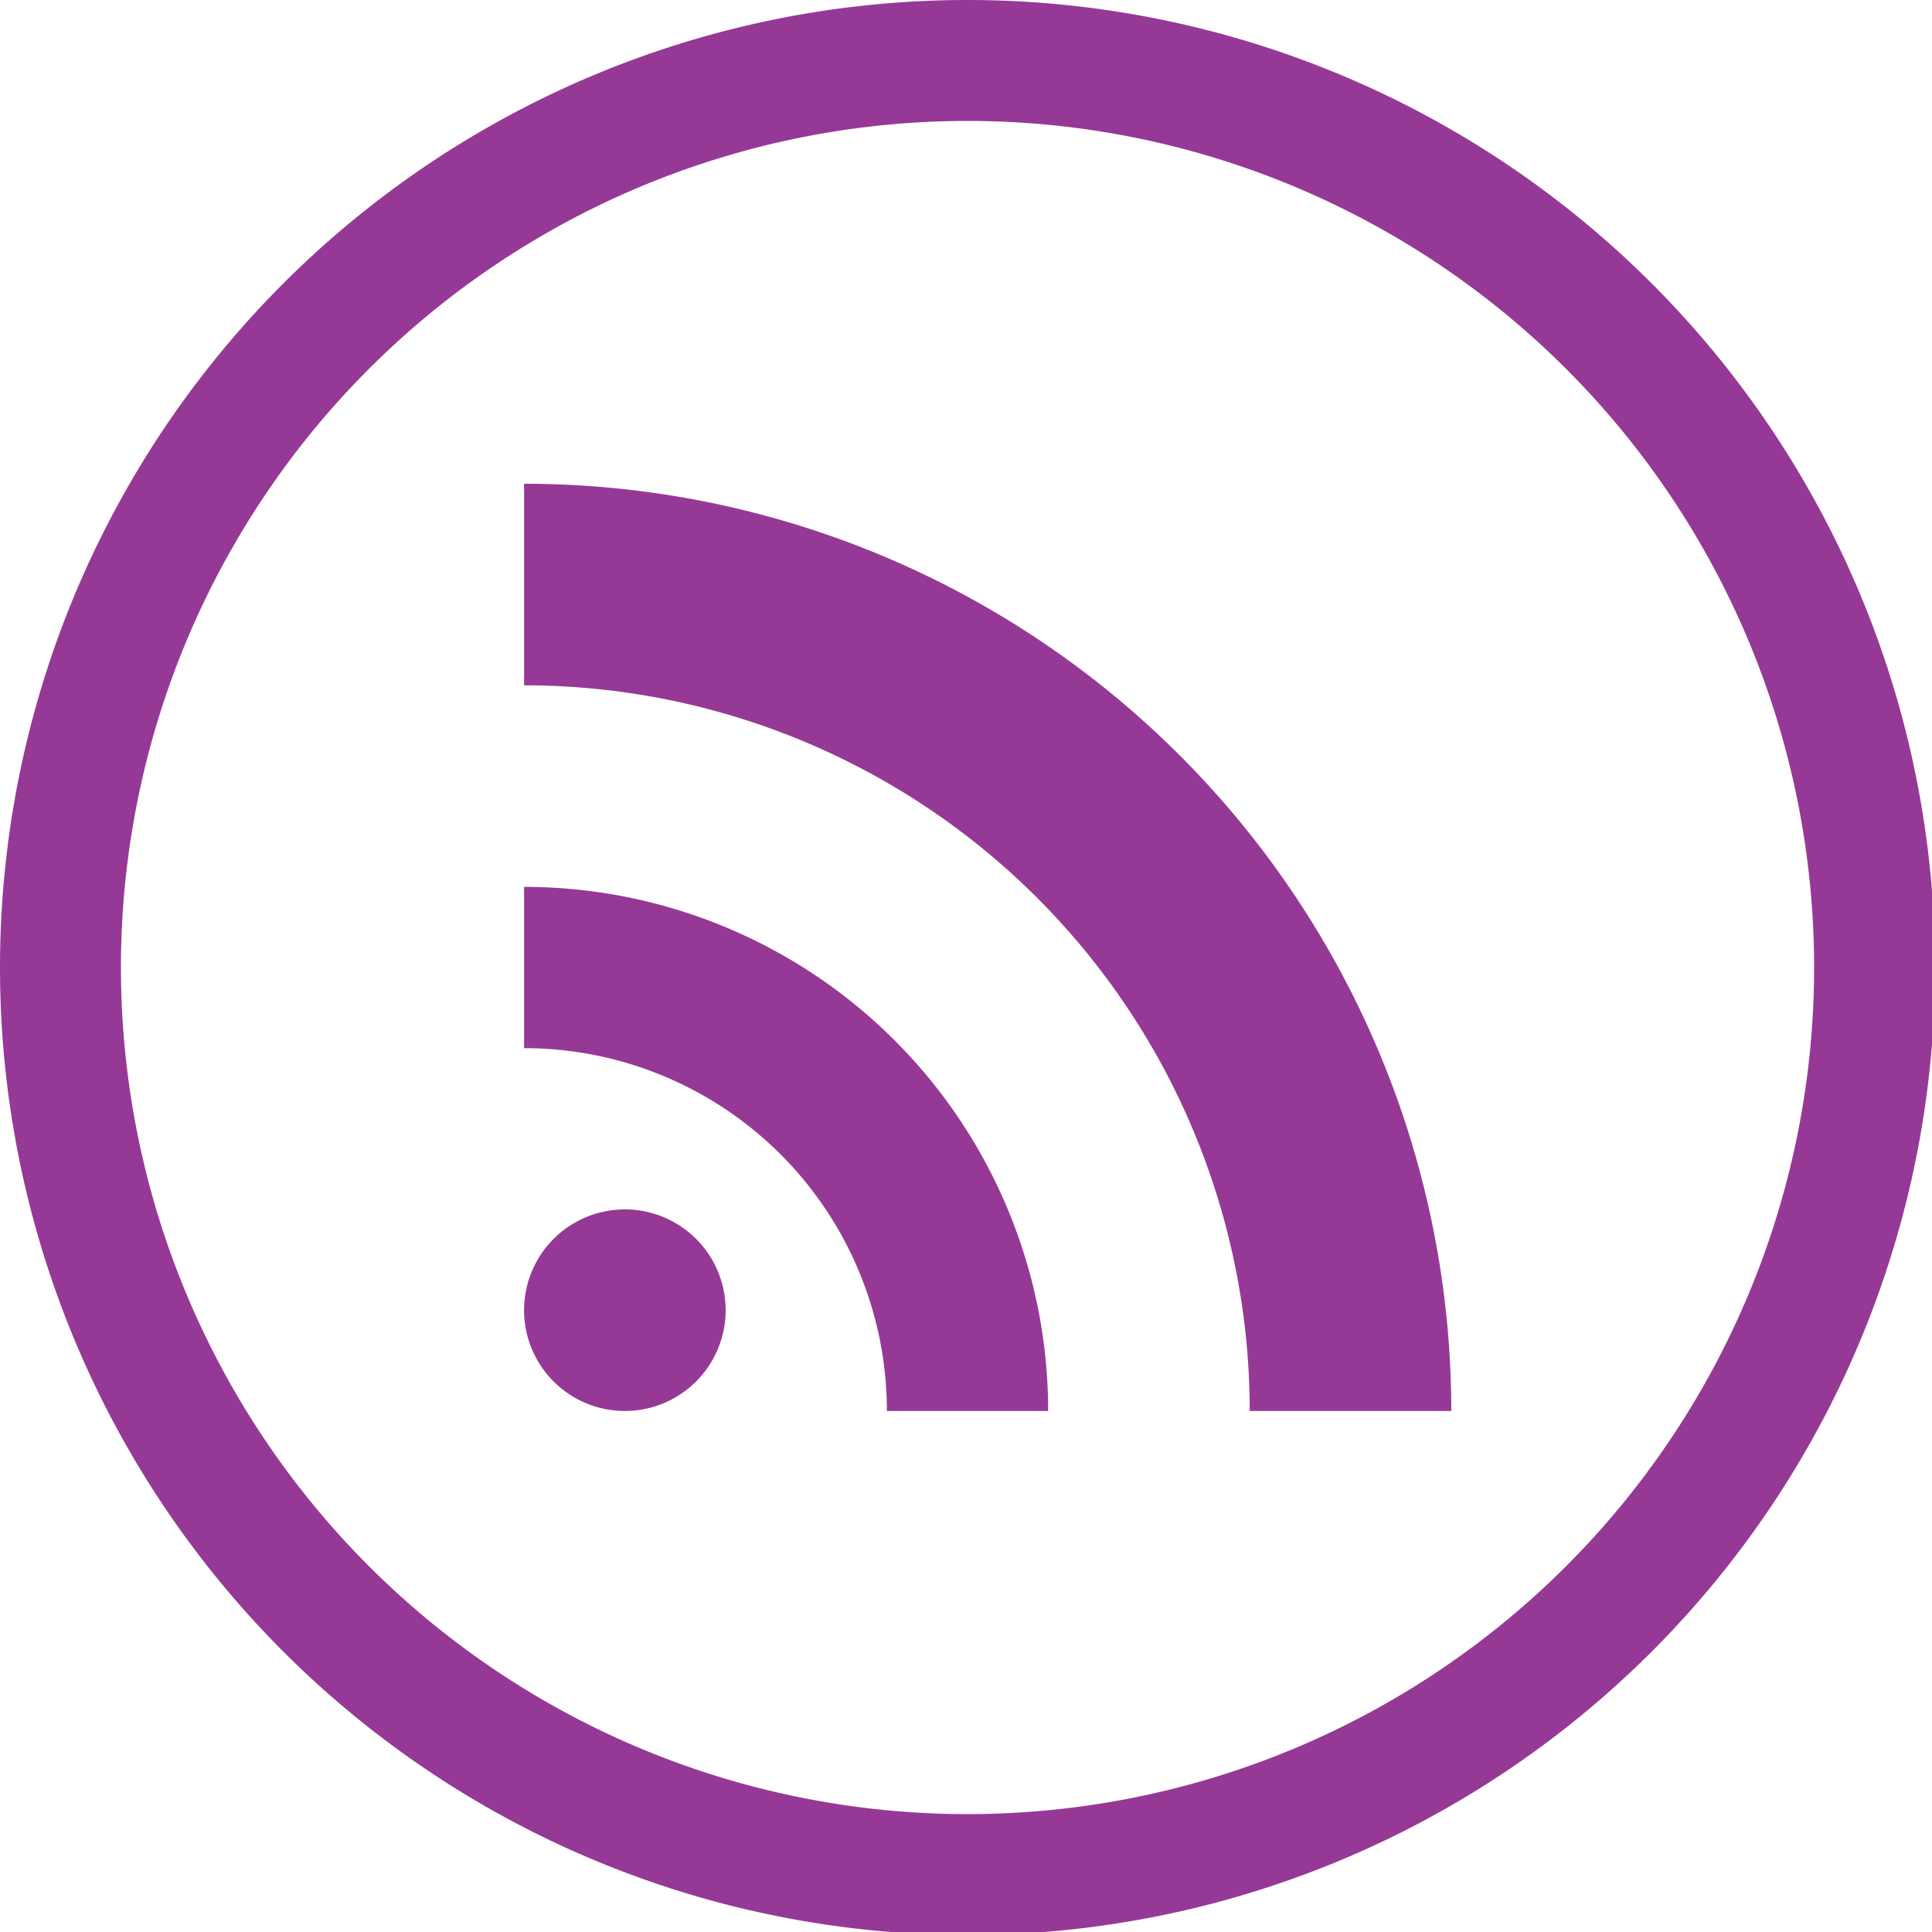 <?xml version="1.0" encoding="UTF-8" standalone="no"?>
<svg
   xmlns:dc="http://purl.org/dc/elements/1.1/"
   xmlns:cc="http://creativecommons.org/ns#"
   xmlns:rdf="http://www.w3.org/1999/02/22-rdf-syntax-ns#"
   xmlns:svg="http://www.w3.org/2000/svg"
   xmlns="http://www.w3.org/2000/svg"
   xmlns:sodipodi="http://sodipodi.sourceforge.net/DTD/sodipodi-0.dtd"
   xmlns:inkscape="http://www.inkscape.org/namespaces/inkscape"
   width="48"
   height="48"
   viewBox="0 0 12.7 12.7"
   version="1.1"
   id="svg4"
   sodipodi:docname="internet-feed-reader.svg"
   inkscape:version="0.92.5 (2060ec1f9f, 2020-04-08)">
  <defs
     id="defs8">
  <style
     id="current-color-scheme"
     type="text/css">
      .ColorScheme-Highlight {
        color:#963996;
      }
  </style>
  </defs>
  <path
     class="ColorScheme-Highlight"
     style="fill:currentColor"
     d="M 24 0 A 24 24 0 0 0 0 24 A 24 24 0 0 0 24 48 A 24 24 0 0 0 48 24 A 24 24 0 0 0 24 0 z M 24 3 A 21 21 0 0 1 45 24 A 21 21 0 0 1 24 45 A 21 21 0 0 1 3 24 A 21 21 0 0 1 24 3 z M 13 12 L 13 17 A 18 18 0 0 1 31 35 L 36 35 A 23 23 0 0 0 13 12 z M 13 22 L 13 26 A 9 9 0 0 1 22 35 L 26 35 A 13 13 0 0 0 13 22 z M 15.5 30 A 2.5 2.5 0 0 0 13 32.5 A 2.5 2.5 0 0 0 15.5 35 A 2.5 2.5 0 0 0 18 32.5 A 2.5 2.5 0 0 0 15.5 30 z "
     transform="scale(0.265)"
     id="path817" />
</svg>
